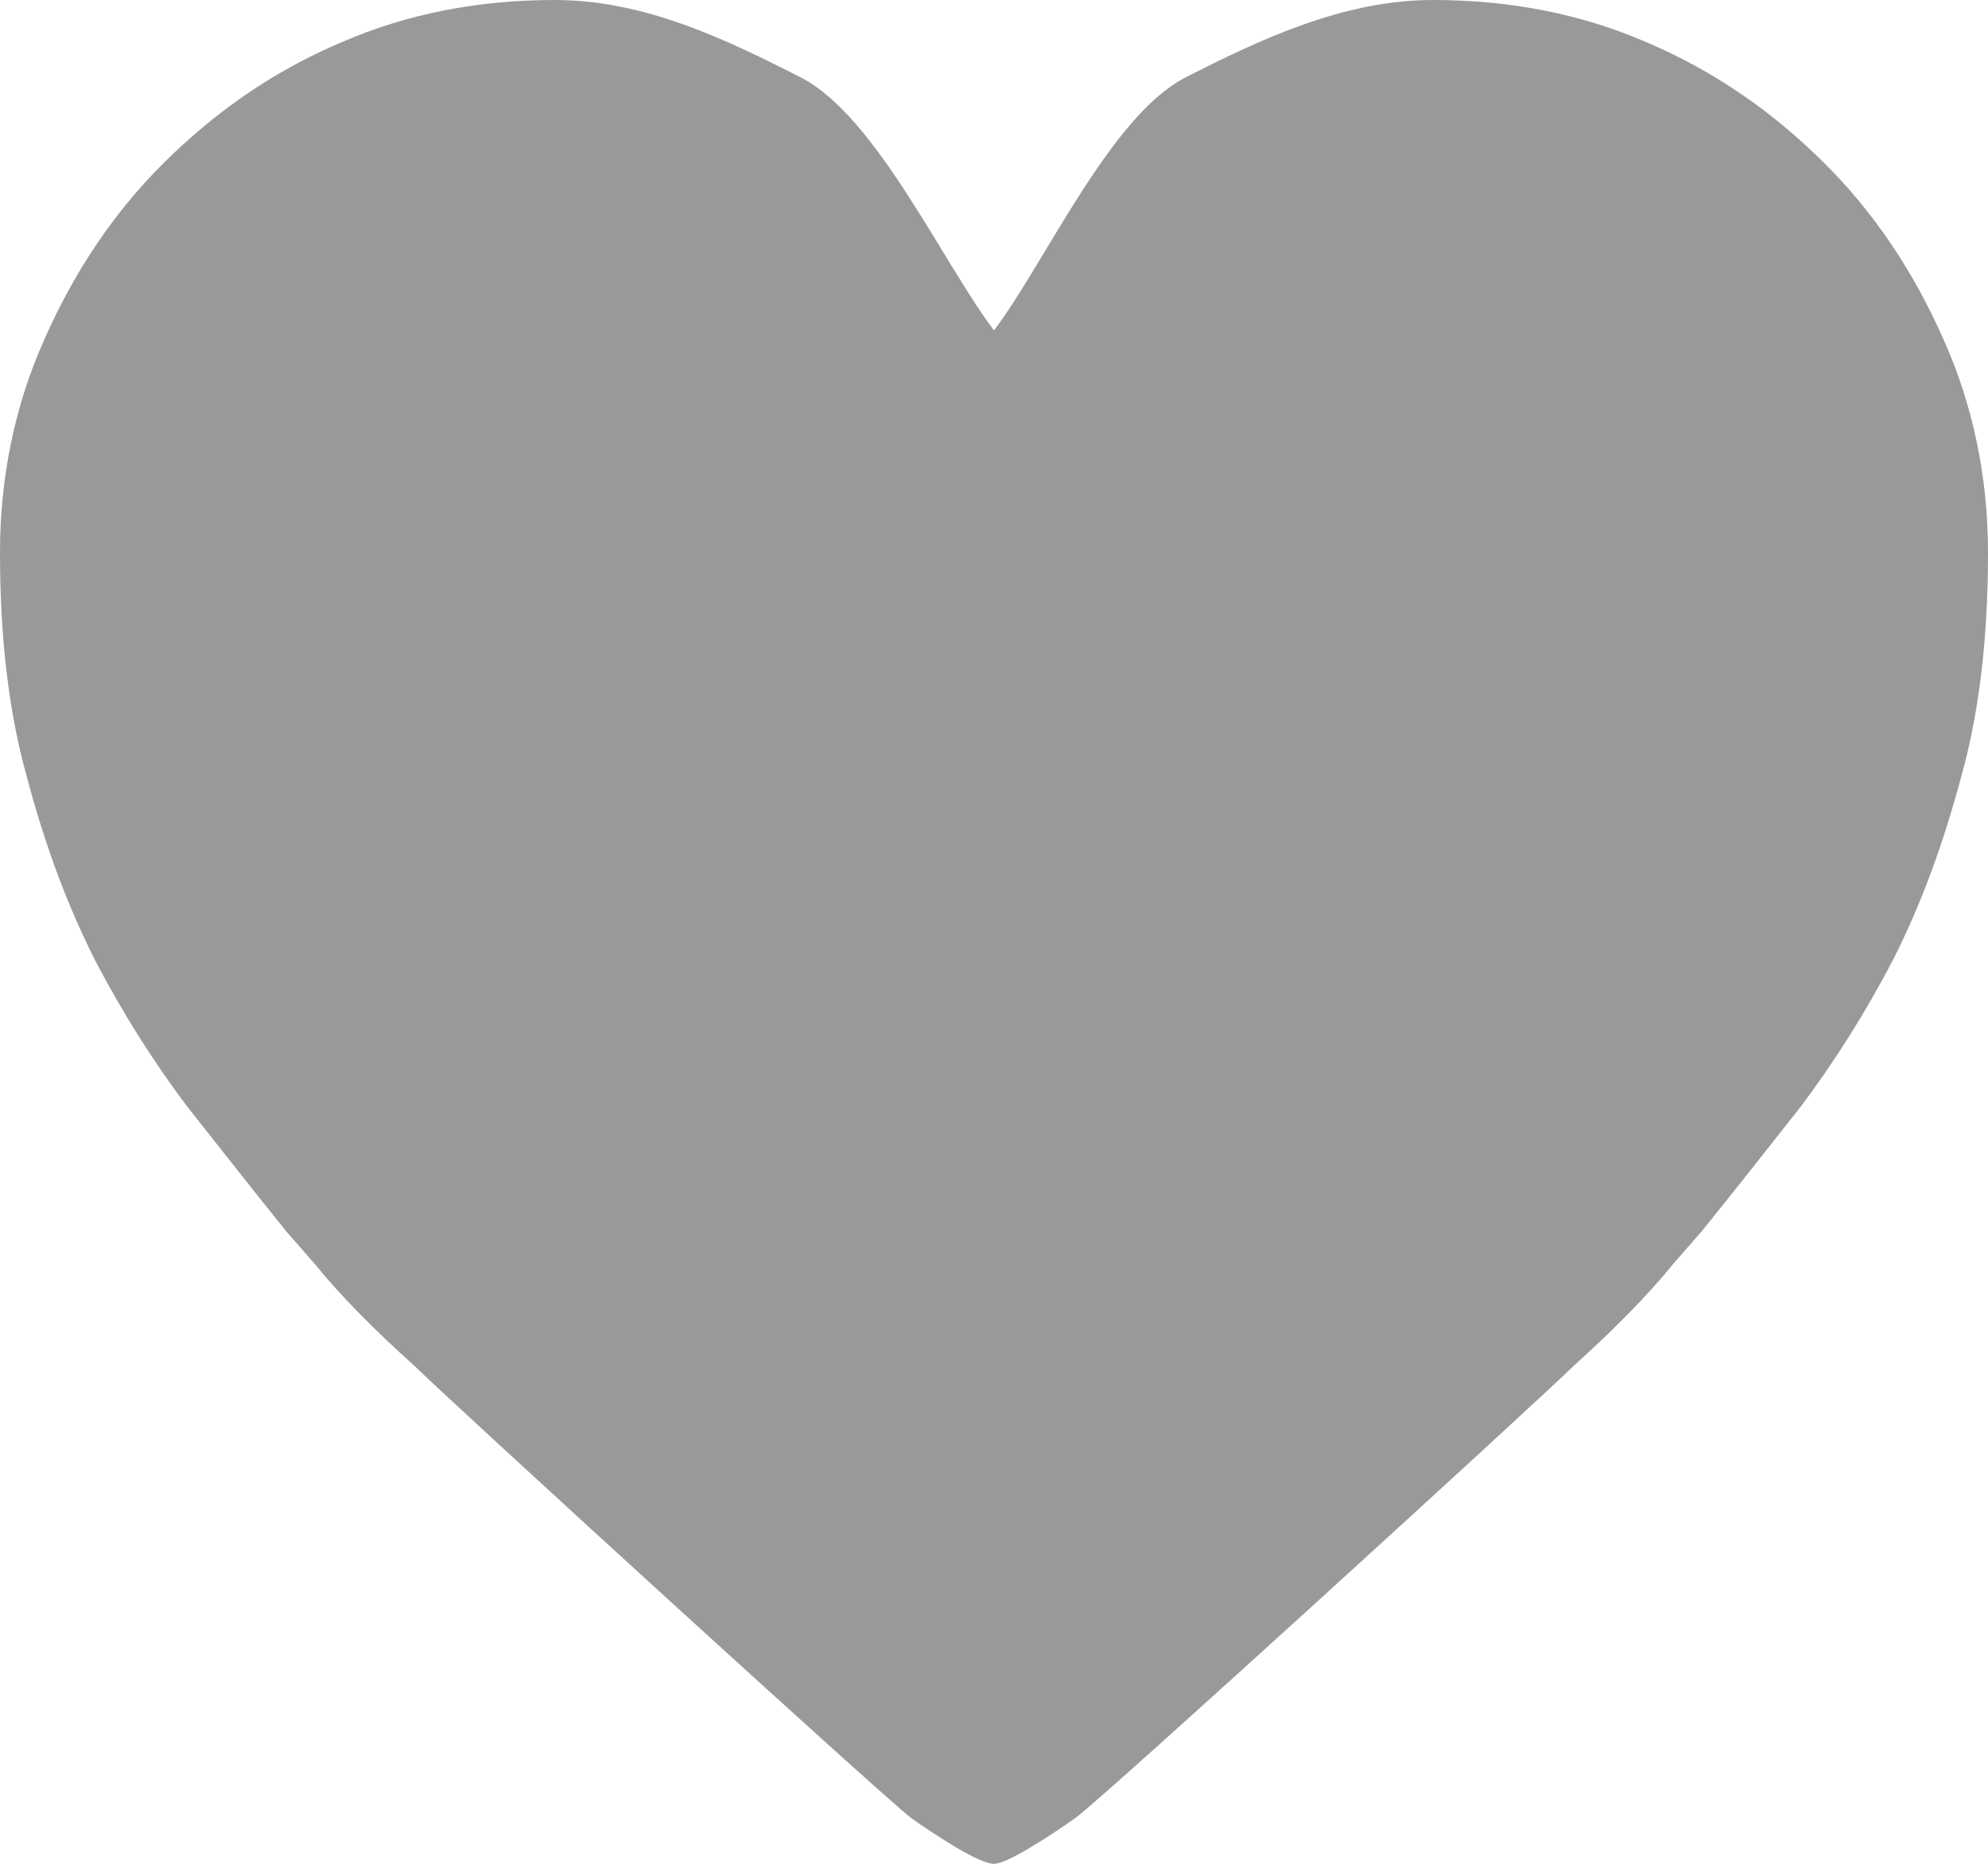 <?xml version="1.0" encoding="UTF-8"?>
<svg width="16px" height="15px" viewBox="0 0 16 15" version="1.1" xmlns="http://www.w3.org/2000/svg" xmlns:xlink="http://www.w3.org/1999/xlink">
    <!-- Generator: Sketch 42 (36781) - http://www.bohemiancoding.com/sketch -->
    <title>Fill 1</title>
    <desc>Created with Sketch.</desc>
    <defs></defs>
    <g id="Page-1" stroke="none" stroke-width="1" fill="none" fill-rule="evenodd">
        <g id="Hiking-Guide-Copy" transform="translate(-805, -325)" fill="#999999">
            <g id="INTRO" transform="translate(200, 193)">
                <path d="M616.534,132 C617.147,132 617.72,132.109 618.254,132.341 C618.799,132.573 619.267,132.9 619.679,133.309 C620.079,133.705 620.399,134.182 620.64,134.727 C620.88,135.259 621,135.845 621,136.445 C621,137.114 620.934,137.714 620.786,138.245 C620.64,138.791 620.466,139.268 620.239,139.718 C620.012,140.155 619.76,140.55 619.494,140.905 C619.214,141.259 618.947,141.6 618.692,141.914 L618.466,142.173 C618.267,142.418 618,142.691 617.667,142.991 C617.346,143.305 613.867,146.482 613.654,146.632 C613.44,146.782 613.107,147 613,147 C612.88,147 612.547,146.782 612.334,146.632 C612.132,146.482 608.654,143.305 608.334,142.991 C608,142.691 607.732,142.418 607.534,142.173 L607.307,141.914 C607.054,141.6 606.786,141.259 606.506,140.905 C606.239,140.55 605.987,140.155 605.76,139.718 C605.534,139.268 605.359,138.791 605.214,138.245 C605.066,137.714 605,137.114 605,136.445 C605,135.845 605.119,135.259 605.359,134.727 C605.6,134.182 605.92,133.705 606.32,133.309 C606.732,132.9 607.2,132.573 607.746,132.341 C608.28,132.109 608.852,132 609.466,132 C610.186,132 610.839,132.314 611.452,132.627 C612.054,132.941 612.587,134.114 613,134.659 C613.412,134.114 613.934,132.941 614.534,132.627 C615.147,132.314 615.814,132 616.534,132" id="Fill-1"></path>
            </g>
        </g>
    </g>
</svg>